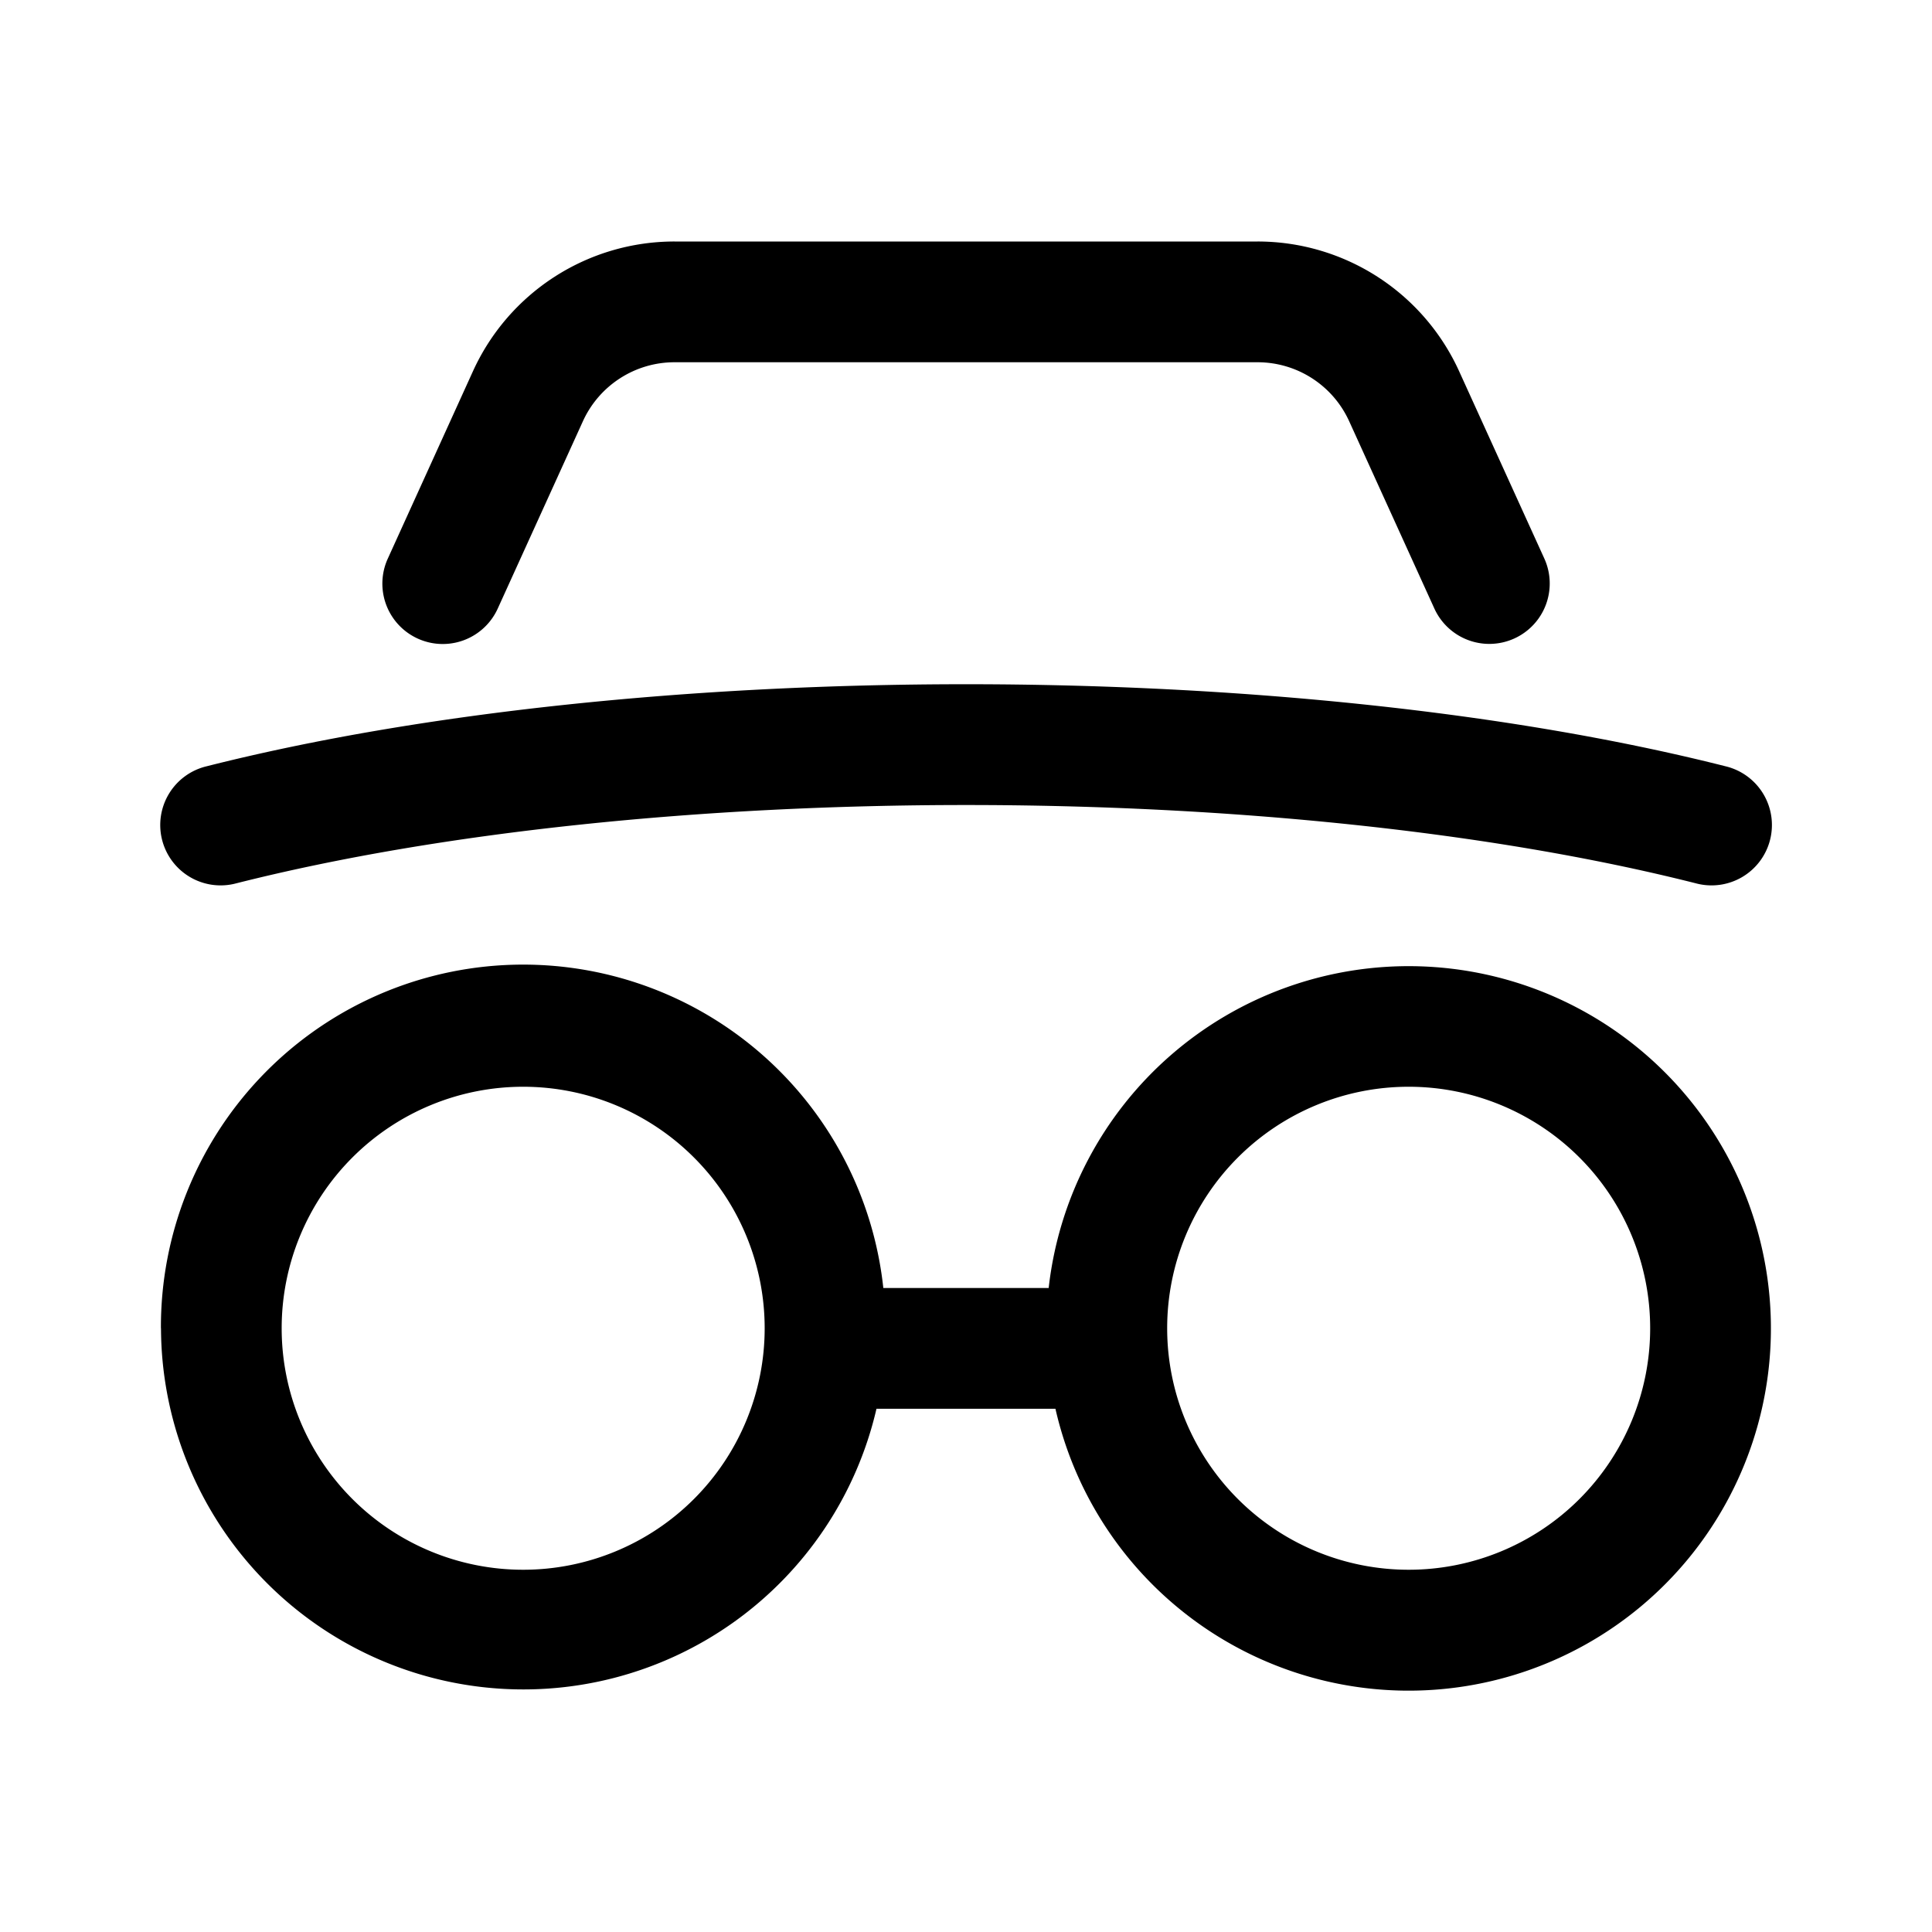 <svg xmlns="http://www.w3.org/2000/svg" width="24" height="24" viewBox="0 0 24 24"><path d="M8.379 4.5c-.49 0-.935.287-1.138.733L6.183 7.56a.75.75 0 1 1-1.366-.62l1.058-2.328A2.75 2.75 0 0 1 8.38 3h7.242a2.75 2.75 0 0 1 2.504 1.612l1.058 2.326a.75.75 0 0 1-1.366.621L16.76 5.233a1.25 1.25 0 0 0-1.138-.733H8.38Zm-1.88 9a3 3 0 1 0 0 6 3 3 0 0 0 0-6Zm-4.5 3a4.5 4.5 0 0 1 8.974-.5h2.054a4.5 4.5 0 1 1 .084 1.5h-2.223A4.502 4.502 0 0 1 2 16.5Zm15.5-3a3 3 0 1 0 0 6 3 3 0 0 0 0-6ZM2.935 10.973c5.13-1.297 13.003-1.297 18.132 0a.75.75 0 1 0 .368-1.454c-5.37-1.359-13.497-1.359-18.868 0a.75.75 0 1 0 .368 1.454Z"/></svg>